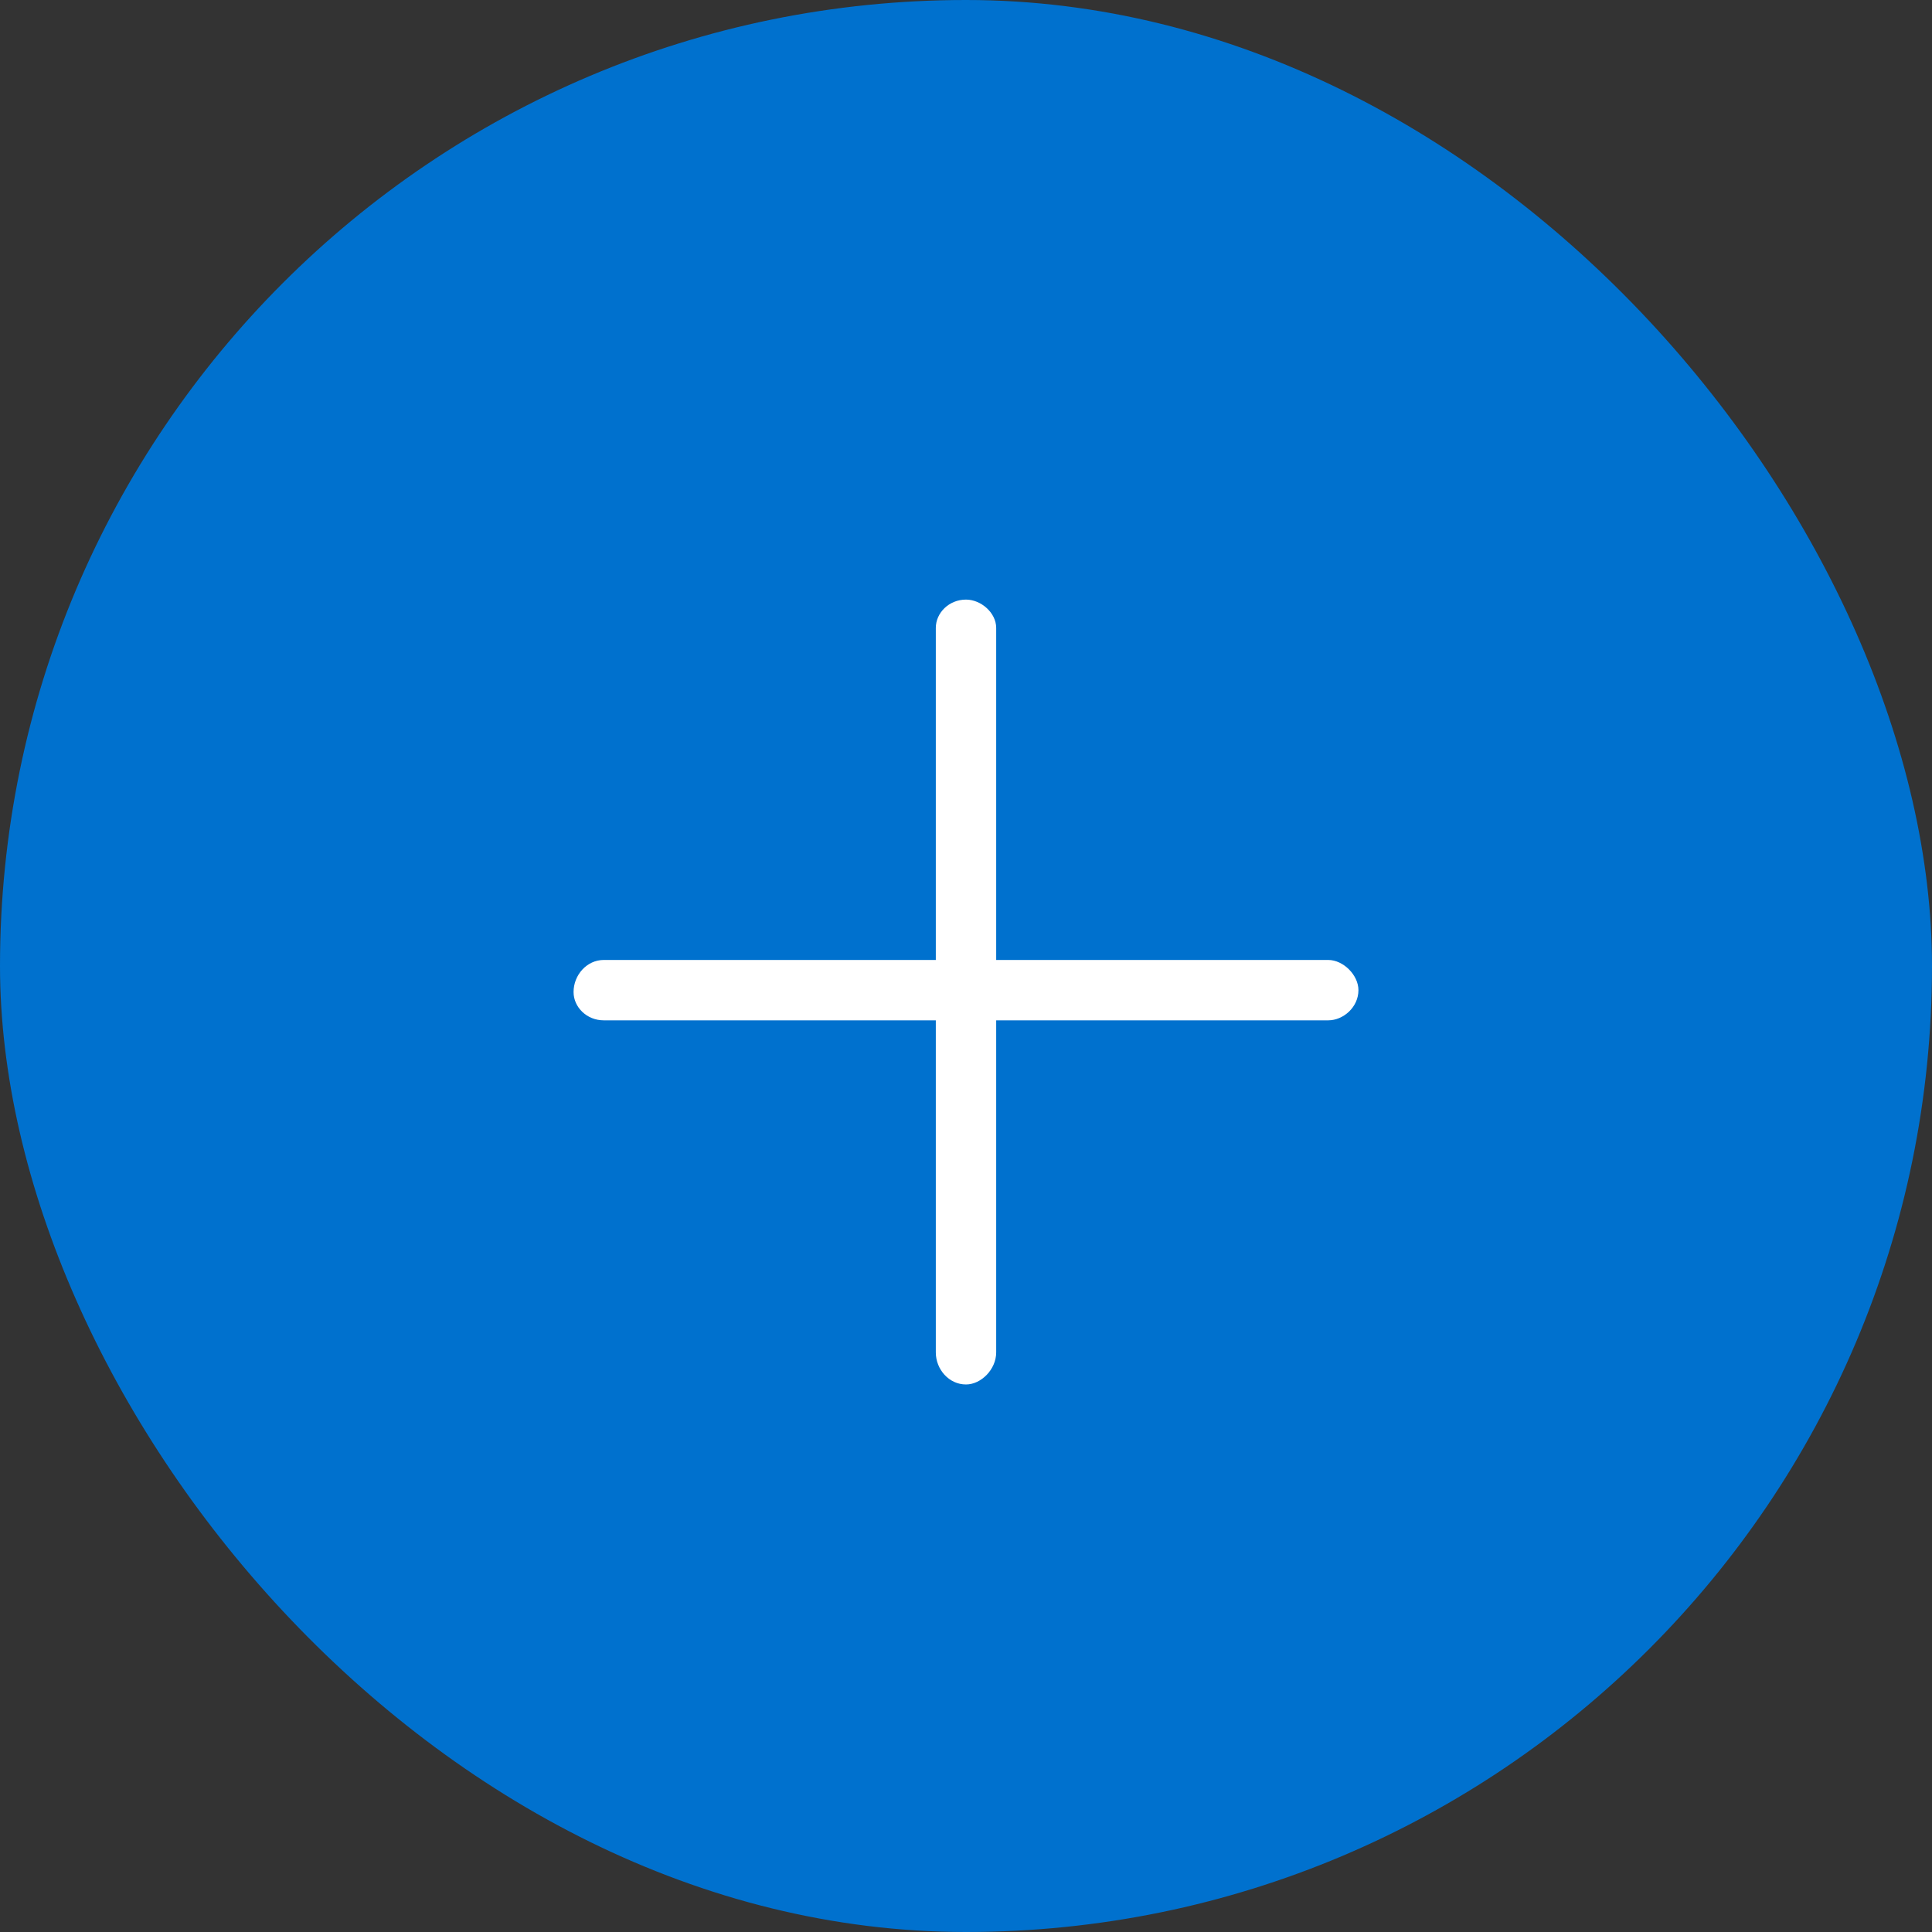 <svg width="40" height="40" viewBox="0 0 40 40" fill="none" xmlns="http://www.w3.org/2000/svg">
<rect x="0" y="0" width="40" height="40" fill="#333333" stroke="none"/>
<rect width="40" height="40" rx="20" fill="#0071CE"/>
<path d="M28.125 20.5C28.125 20.852 27.812 21.125 27.5 21.125H20.625V28C20.625 28.352 20.312 28.664 20 28.664C19.648 28.664 19.375 28.352 19.375 28V21.125H12.5C12.148 21.125 11.875 20.852 11.875 20.539C11.875 20.188 12.148 19.875 12.5 19.875H19.375V13C19.375 12.688 19.648 12.414 20 12.414C20.312 12.414 20.625 12.688 20.625 13V19.875H27.5C27.812 19.875 28.125 20.188 28.125 20.5Z" fill="white"/>
</svg>
